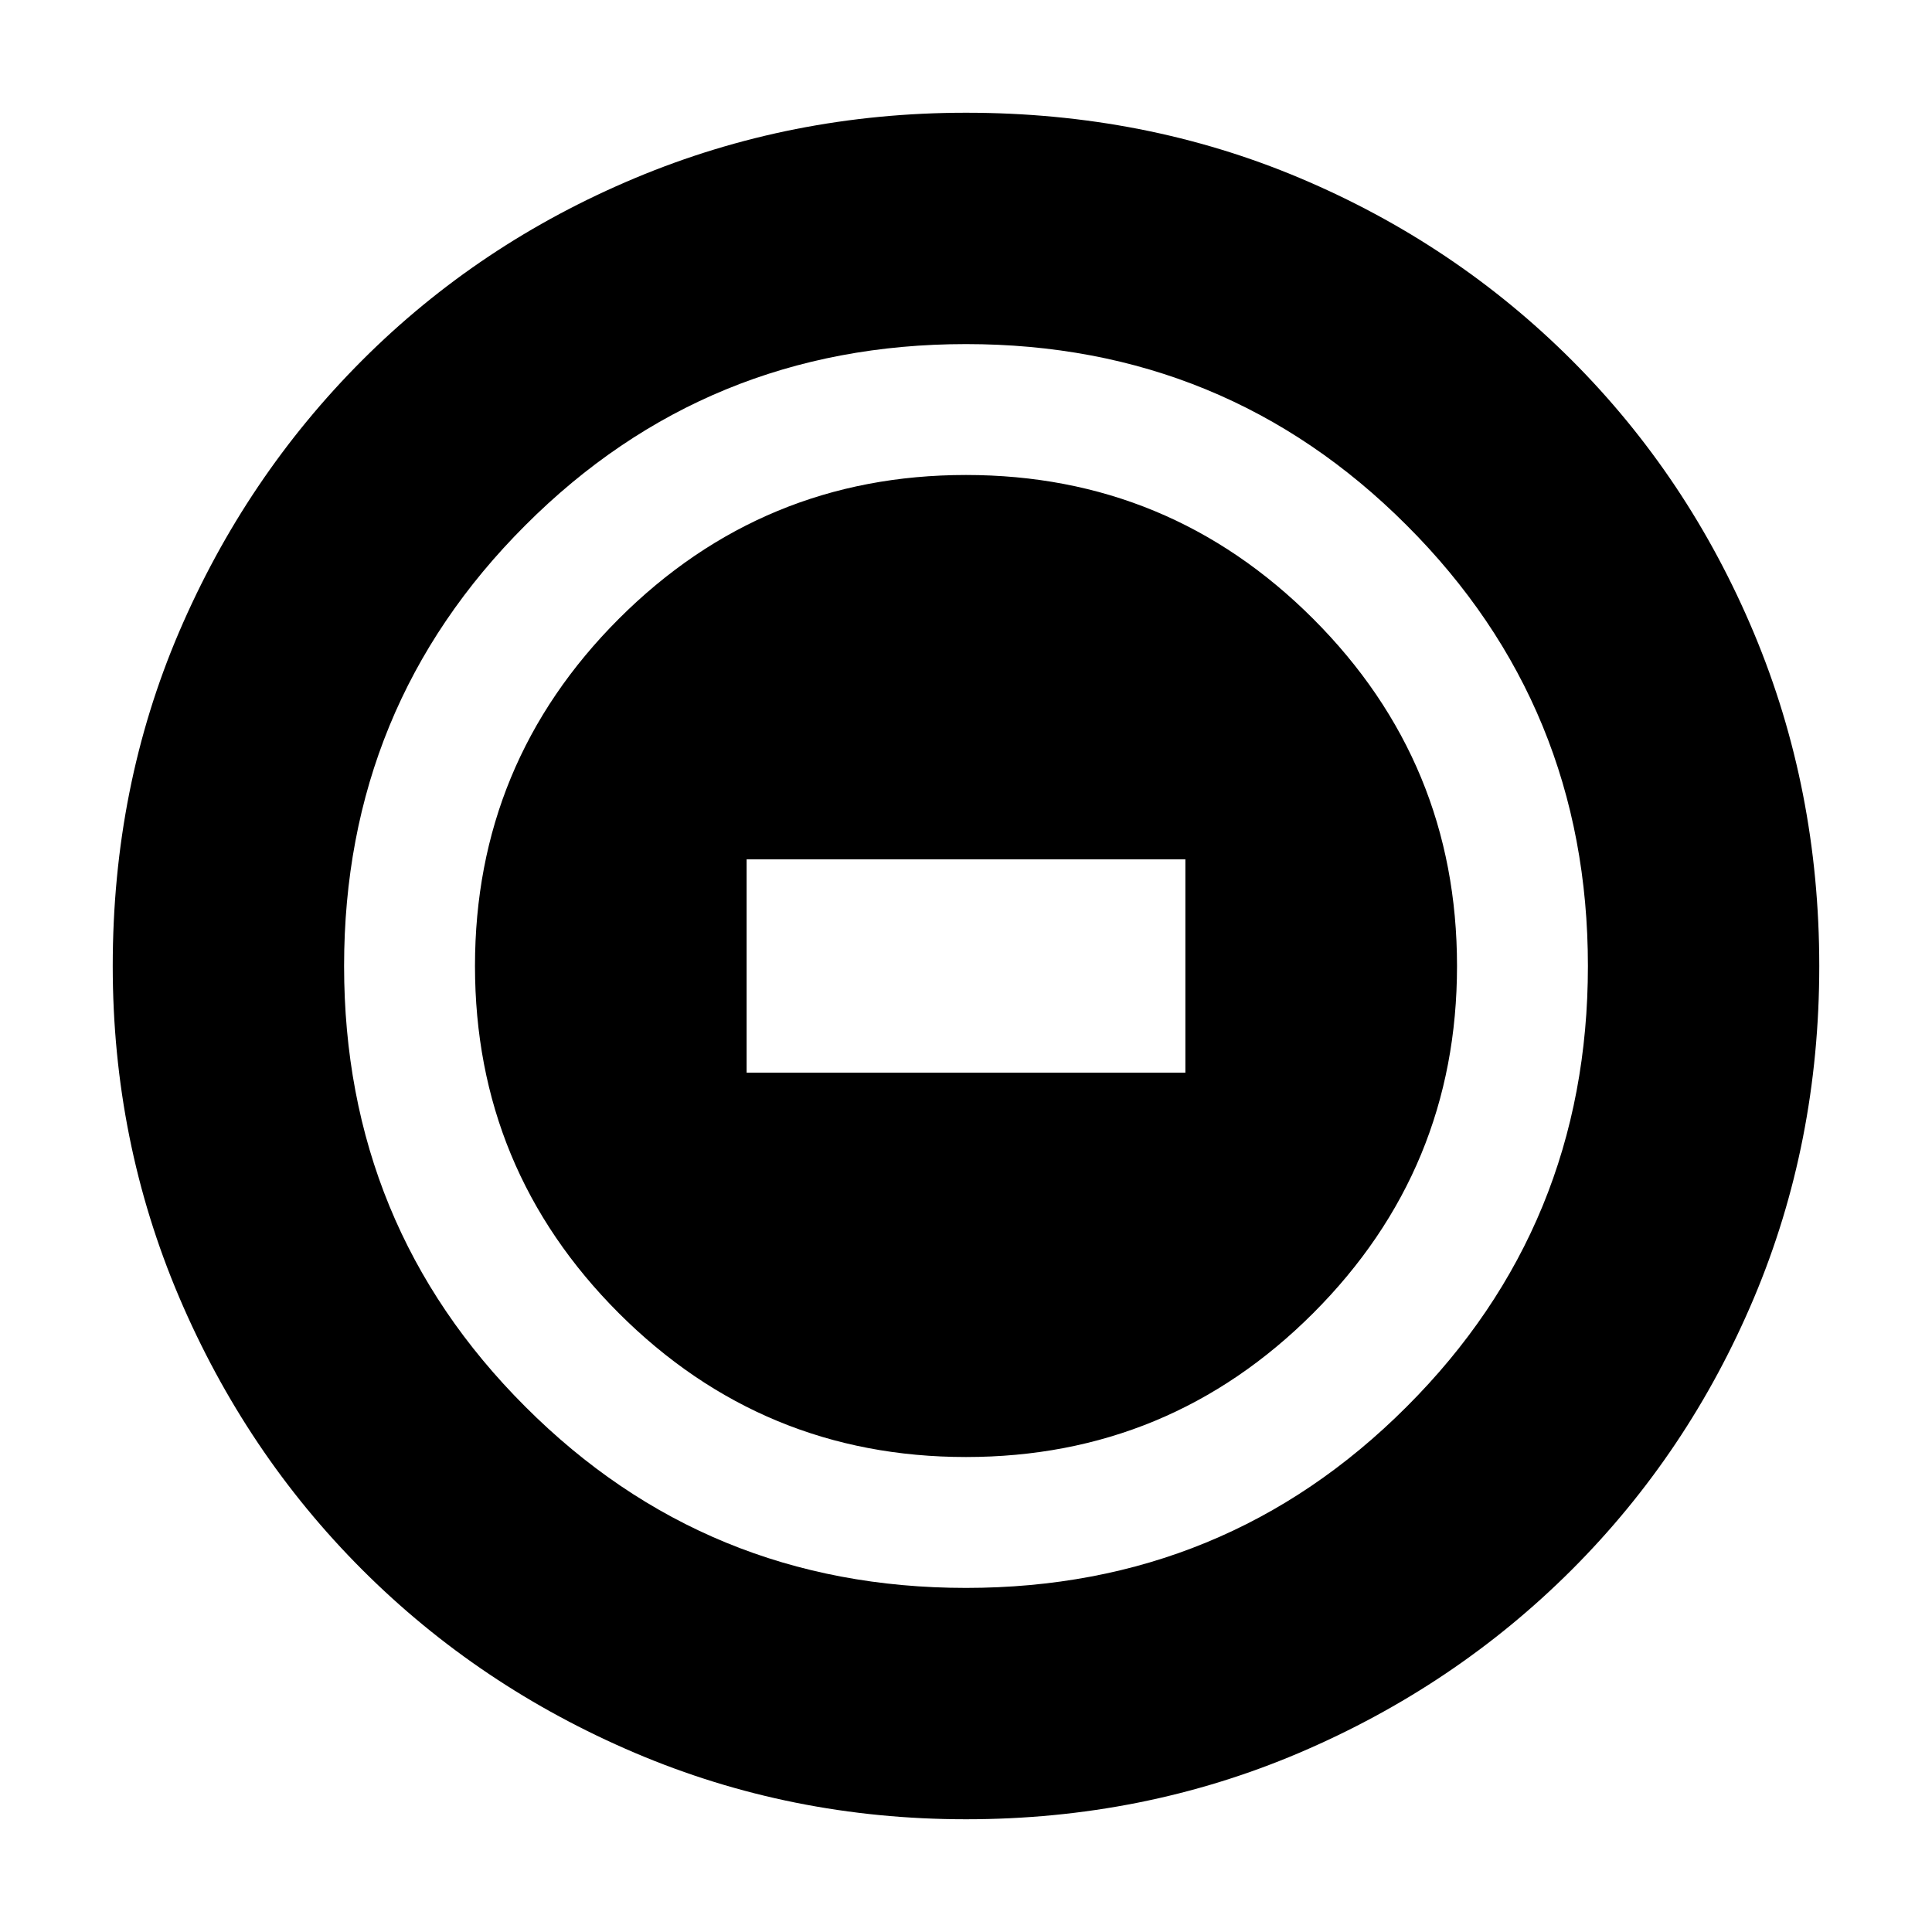 <svg xmlns="http://www.w3.org/2000/svg" height="20" width="20"><path d="M10 15.083q2.104 0 3.594-1.489 1.489-1.49 1.489-3.594t-1.489-3.594Q12.104 4.917 10 4.917T6.406 6.406Q4.917 7.896 4.917 10t1.489 3.594q1.49 1.489 3.594 1.489Zm-2.271-3.979V8.896h4.542v2.208ZM10 18.833q-1.812 0-3.427-.687-1.615-.688-2.823-1.896t-1.896-2.823Q1.167 11.812 1.167 10q0-1.854.687-3.458.688-1.604 1.896-2.813 1.208-1.208 2.823-1.885T10 1.167q1.854 0 3.458.677t2.813 1.885q1.208 1.209 1.885 2.823.677 1.615.677 3.448t-.677 3.438q-.677 1.604-1.885 2.812-1.209 1.208-2.823 1.896-1.615.687-3.448.687Zm0-2.395q2.688 0 4.562-1.876 1.876-1.874 1.876-4.562t-1.876-4.562Q12.688 3.562 10 3.562T5.438 5.438Q3.562 7.312 3.562 10t1.876 4.562Q7.312 16.438 10 16.438ZM10 10Z"/></svg>